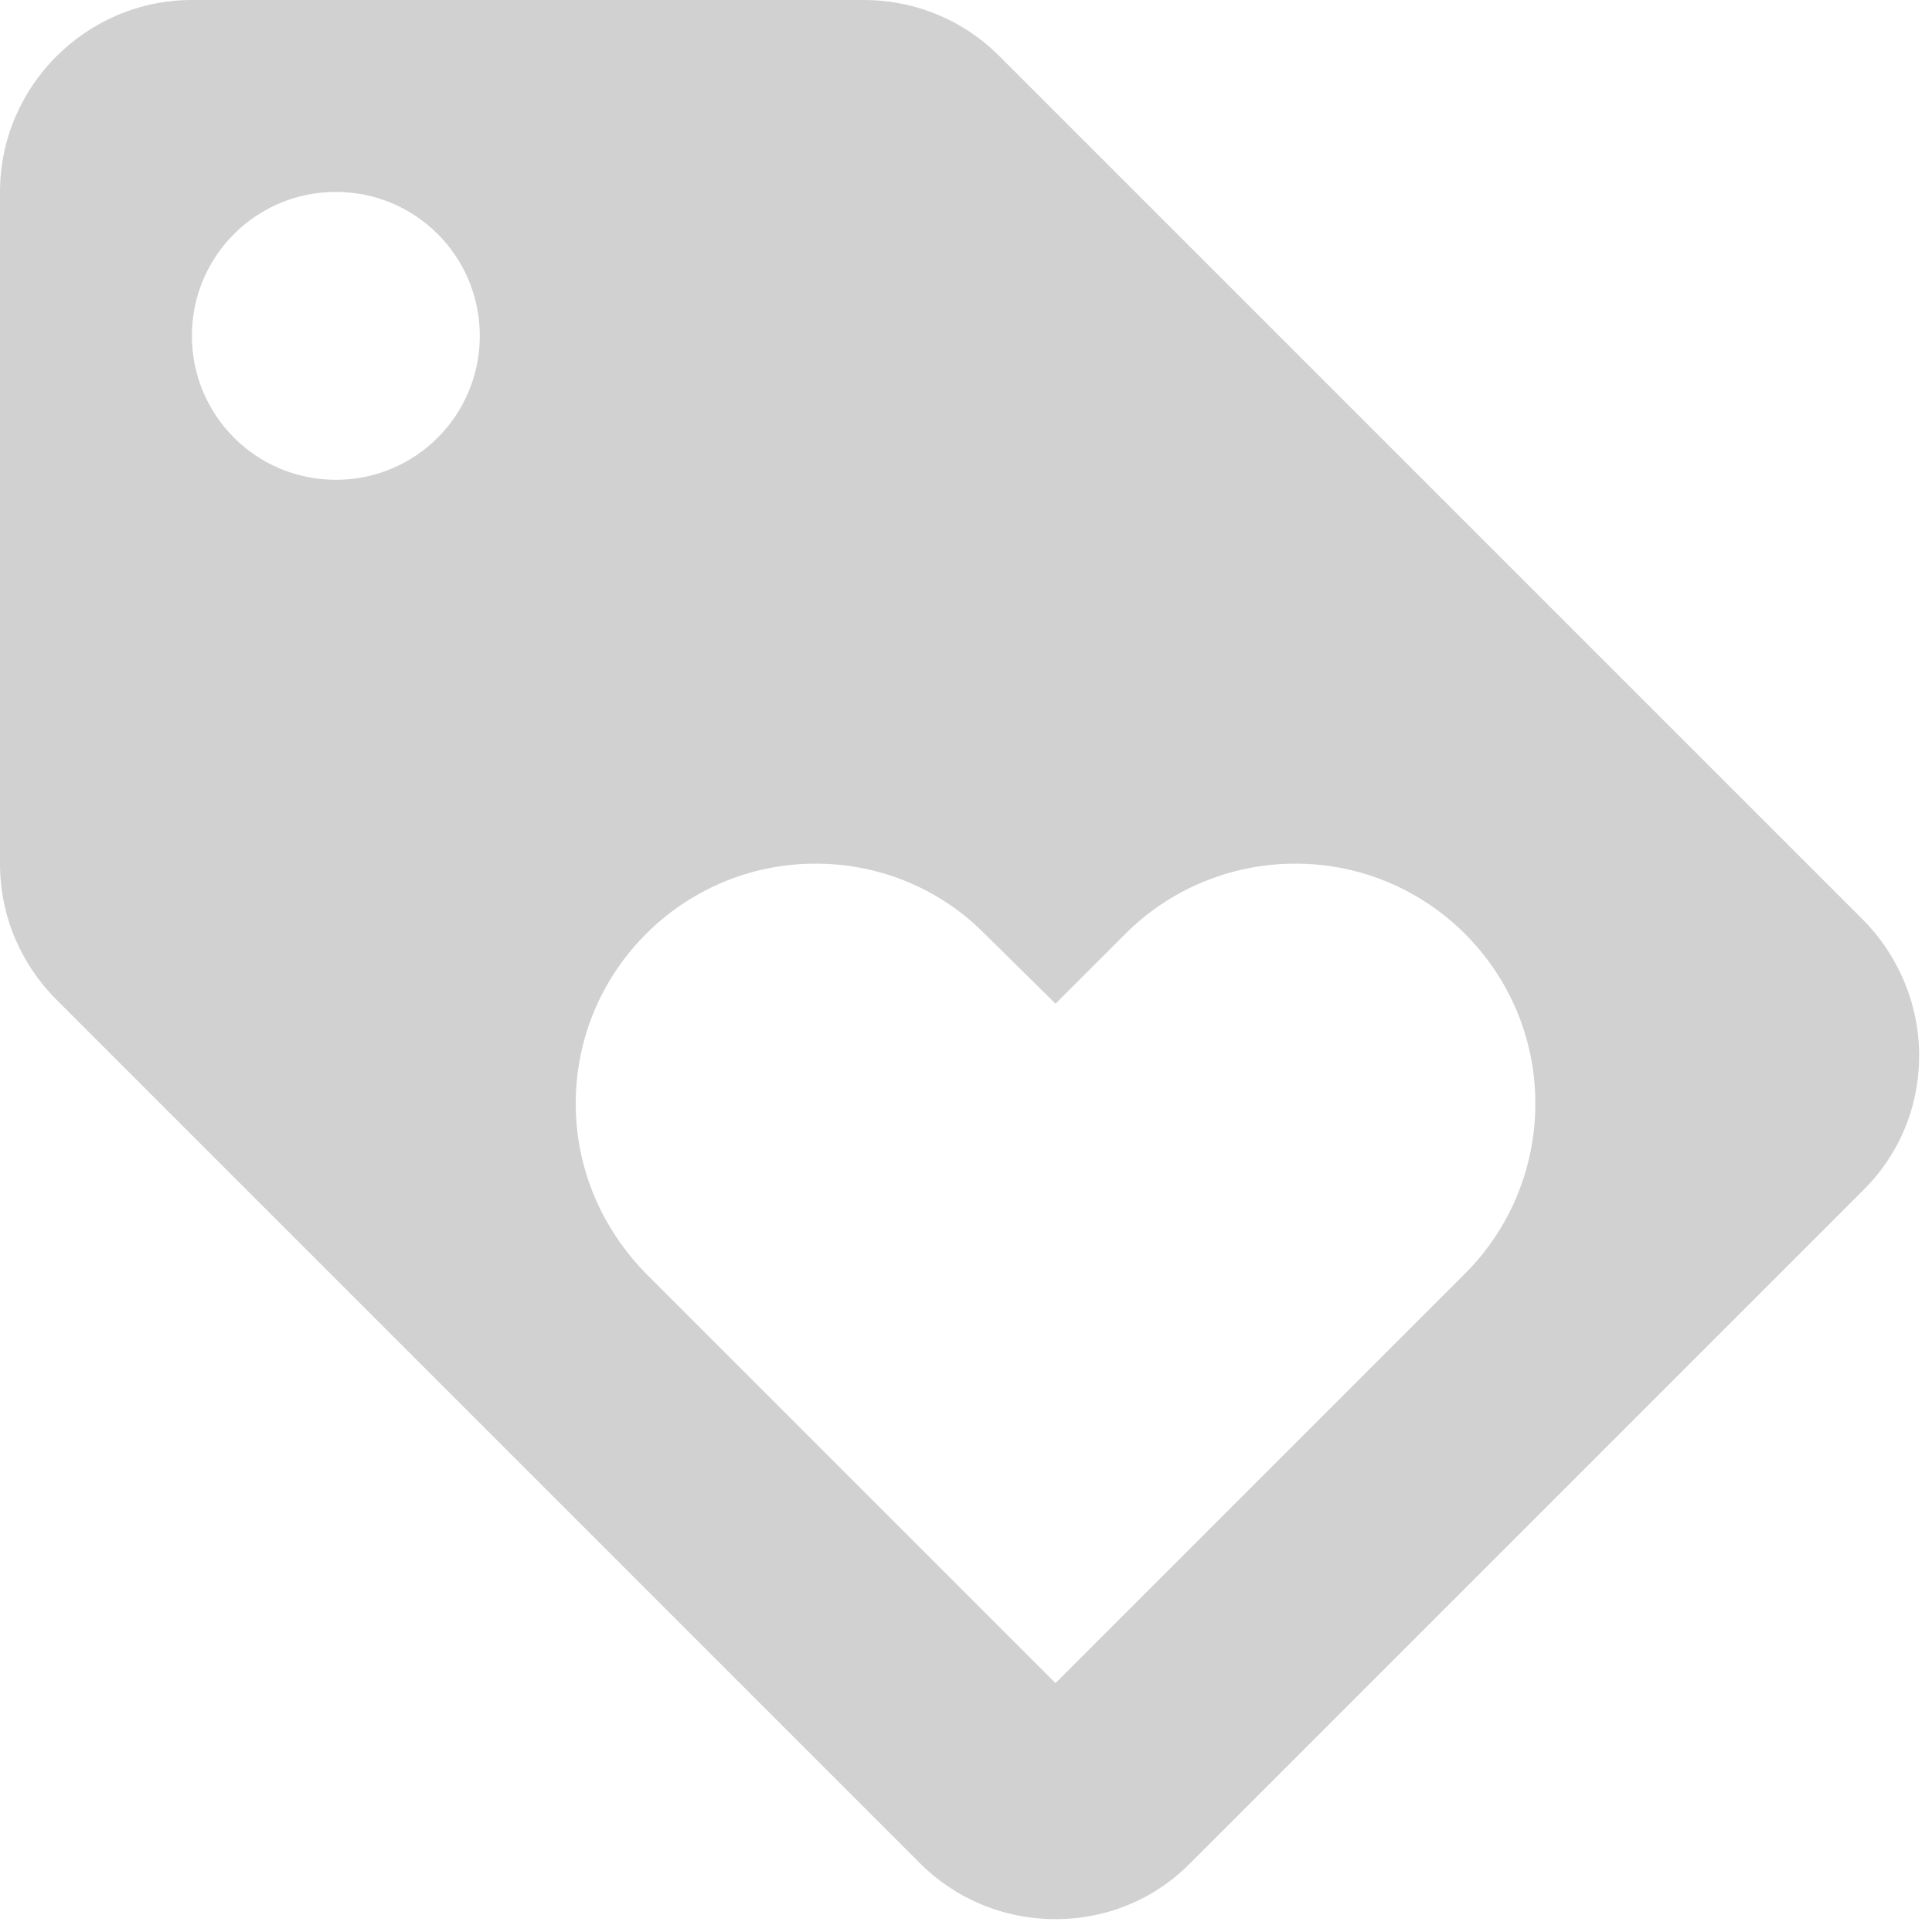 <svg width="58" height="58" viewBox="0 0 58 58" fill="none" xmlns="http://www.w3.org/2000/svg">
<path d="M55.915 27.597L29.988 1.671C28.951 0.634 27.511 0 25.927 0H5.761C2.593 0 0 2.593 0 5.761V25.927C0 27.511 0.634 28.951 1.7 30.017L27.626 55.944C28.663 56.981 30.104 57.614 31.688 57.614C33.272 57.614 34.713 56.981 35.75 55.915L55.915 35.75C56.981 34.713 57.614 33.272 57.614 31.688C57.614 30.104 56.952 28.634 55.915 27.597ZM10.082 14.404C7.692 14.404 5.761 12.473 5.761 10.082C5.761 7.692 7.692 5.761 10.082 5.761C12.473 5.761 14.404 7.692 14.404 10.082C14.404 12.473 12.473 14.404 10.082 14.404ZM43.989 38.227L31.688 50.528L19.387 38.227C18.091 36.902 17.284 35.116 17.284 33.128C17.284 29.153 20.511 25.927 24.486 25.927C26.474 25.927 28.289 26.733 29.585 28.058L31.688 30.132L33.791 28.029C35.087 26.733 36.902 25.927 38.89 25.927C42.865 25.927 46.092 29.153 46.092 33.128C46.092 35.116 45.285 36.931 43.989 38.227Z" fill="#D1D1D1"/>
</svg>

